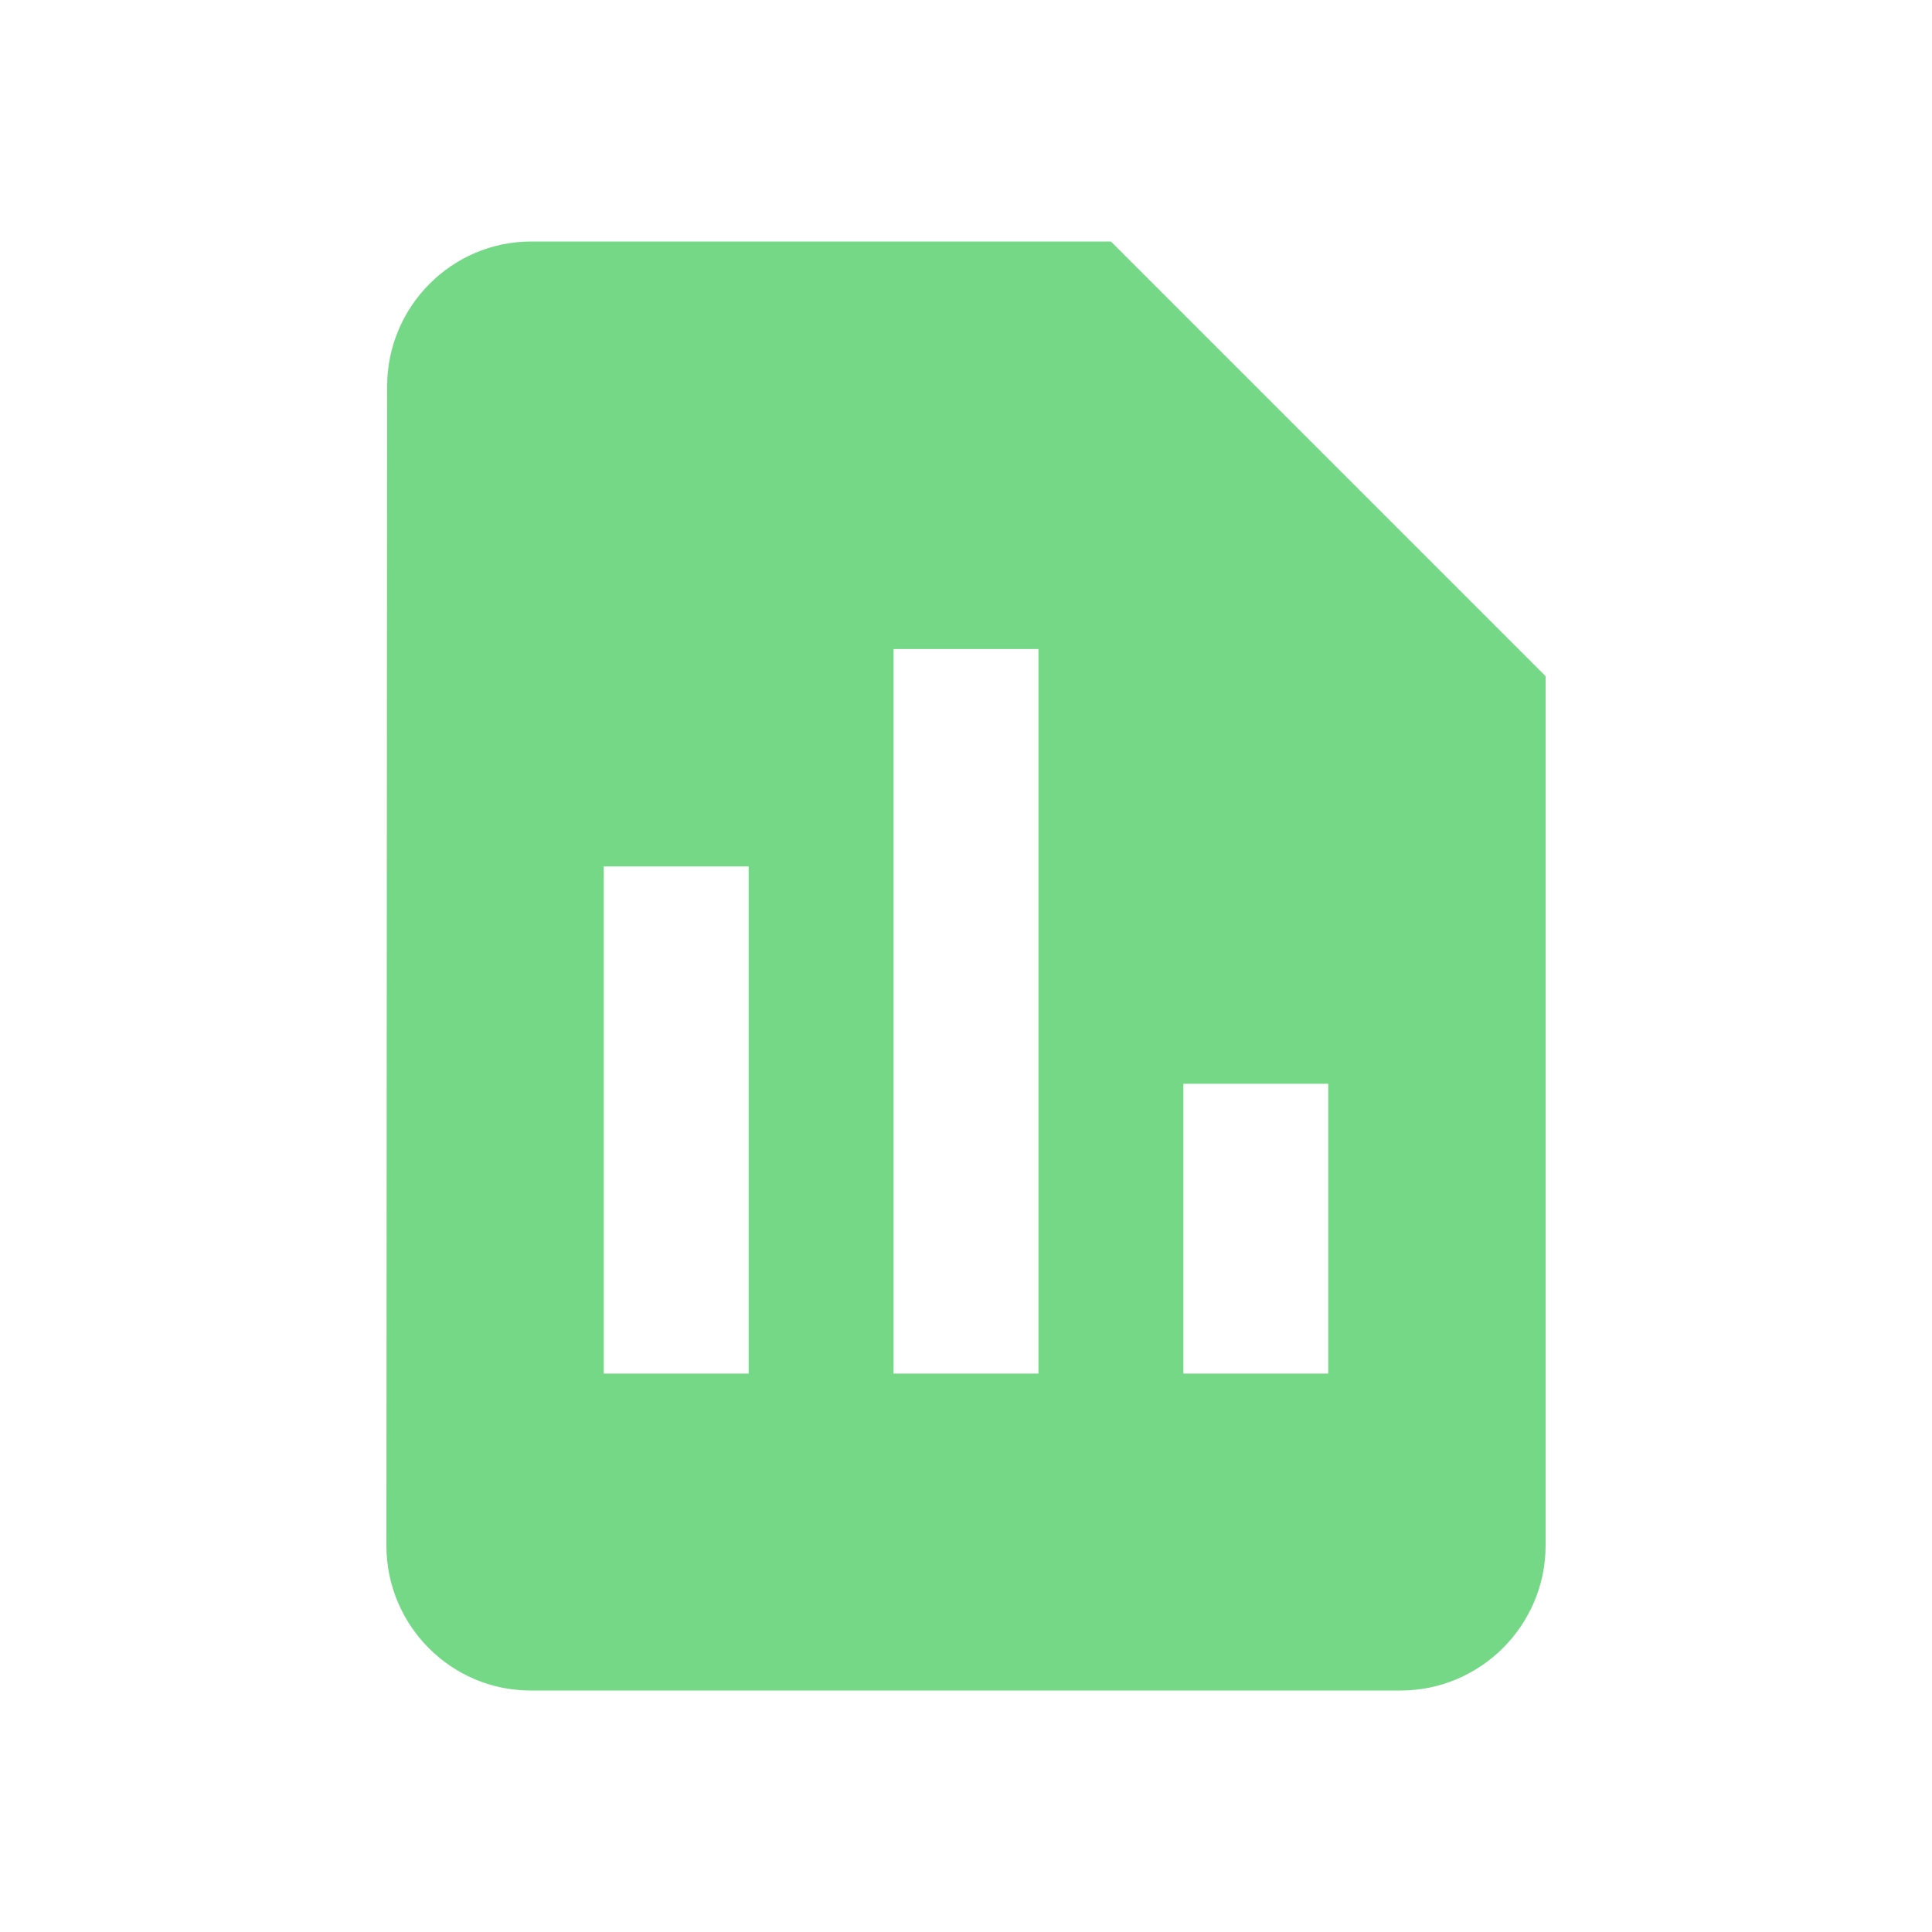 <?xml version="1.0" encoding="utf-8"?>
<!-- Generator: Adobe Illustrator 17.0.0, SVG Export Plug-In . SVG Version: 6.00 Build 0)  -->
<!DOCTYPE svg PUBLIC "-//W3C//DTD SVG 1.1//EN" "http://www.w3.org/Graphics/SVG/1.1/DTD/svg11.dtd">
<svg version="1.1" id="Layer_1" xmlns="http://www.w3.org/2000/svg" xmlns:xlink="http://www.w3.org/1999/xlink" x="0px" y="0px"
	 width="24px" height="24px" viewBox="0 0 24 24" enable-background="new 0 0 24 24" xml:space="preserve" fill="rgb(116, 216, 135)">
<path d="M13.8,3H6.6C5.61,3,4.809,3.81,4.809,4.8L4.8,19.2c0,0.99,0.801,1.8,1.791,1.8H17.4c0.99,0,1.8-0.81,1.8-1.8V8.4L13.8,3z
	 M9.3,17.063H7.5v-6.3h1.8V17.063z M12.9,17.063h-1.8v-9h1.8V17.063z M16.5,17.063h-1.8v-3.6h1.8V17.063z"/>
<rect fill="none" width="24" height="24"/>
</svg>
